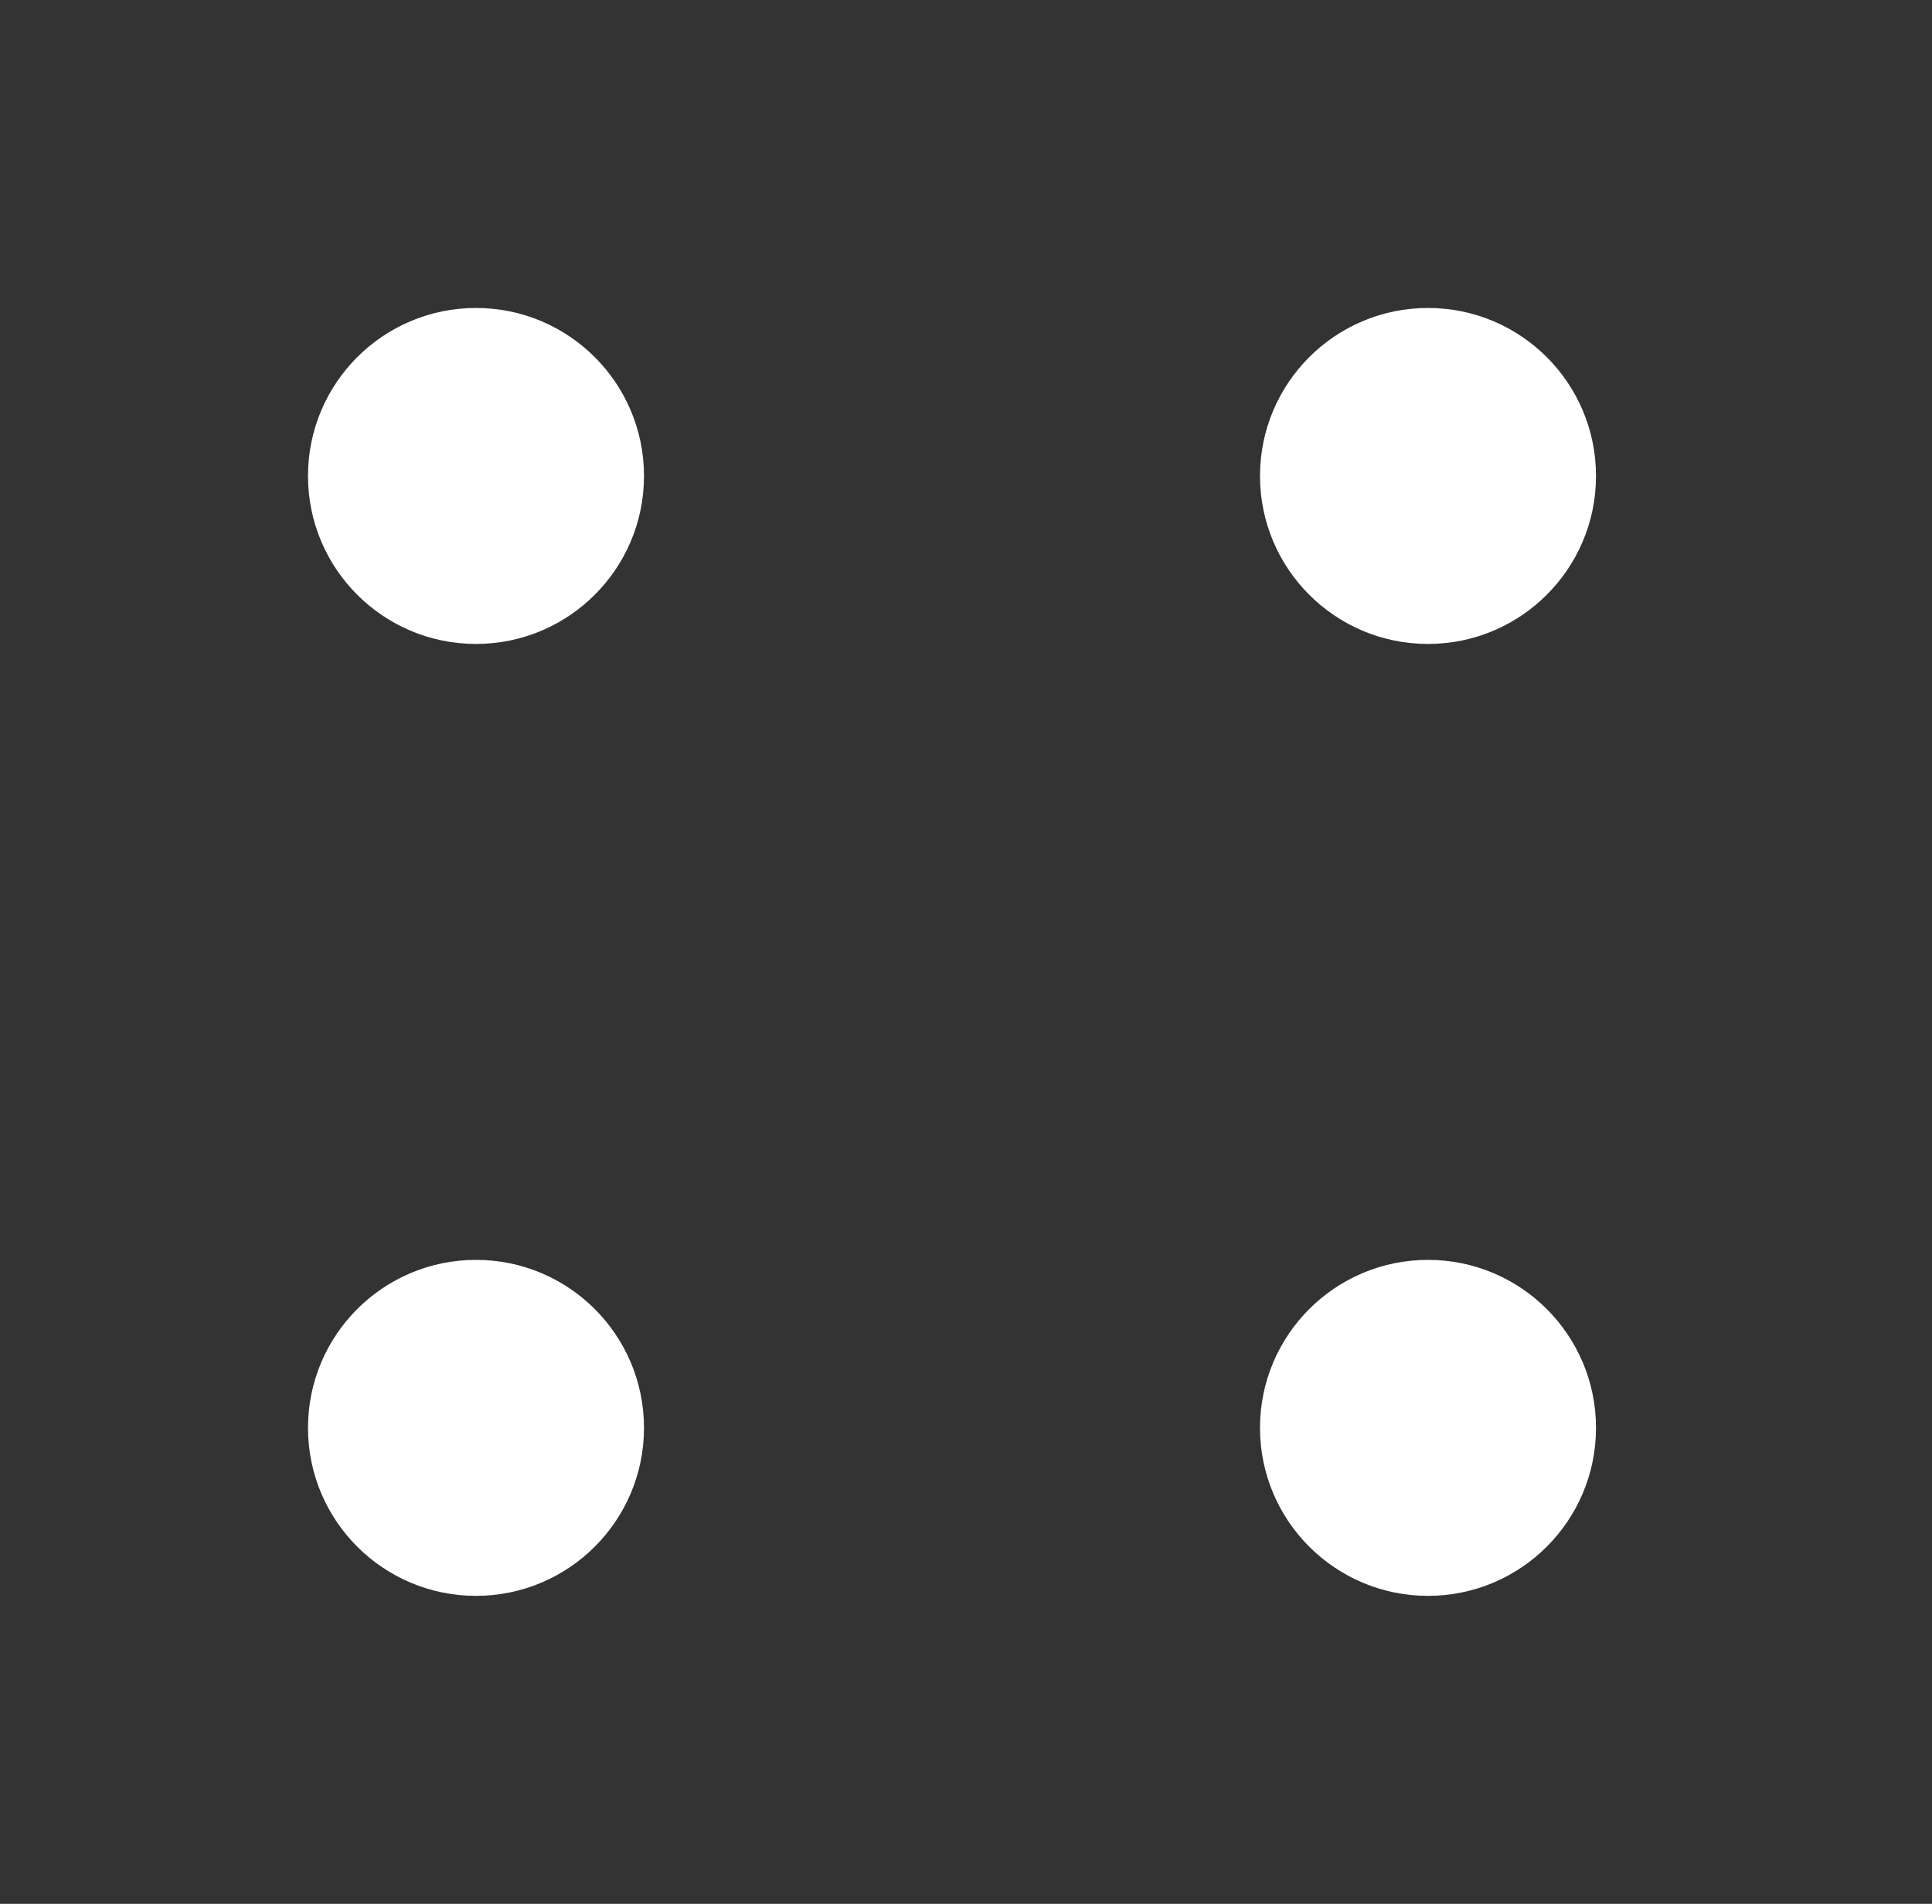 <?xml version="1.0" encoding="utf-8"?>
<!-- Generator: Adobe Illustrator 22.1.0, SVG Export Plug-In . SVG Version: 6.00 Build 0)  -->
<svg version="1.1" id="Layer_1" xmlns="http://www.w3.org/2000/svg" xmlns:xlink="http://www.w3.org/1999/xlink" x="0px" y="0px"
	 viewBox="0 0 34.5 34" style="enable-background:new 0 0 34.5 34;" xml:space="preserve">
<rect x="0" y="0" width="34.5" height="34" fill="#333333" stroke="none"/>
<style type="text/css">
	.st0{fill:#FFFFFF;}
</style>
<g>
	<circle id="Elipse_93" class="st0" cx="25.5" cy="8.5" r="3"/>
	<circle id="Elipse_822" class="st0" cx="8.5" cy="8.5" r="3"/>
	<circle id="Elipse_112" class="st0" cx="25.5" cy="25.5" r="3"/>
	<circle id="Elipse_823" class="st0" cx="8.5" cy="25.5" r="3"/>
</g>
</svg>
